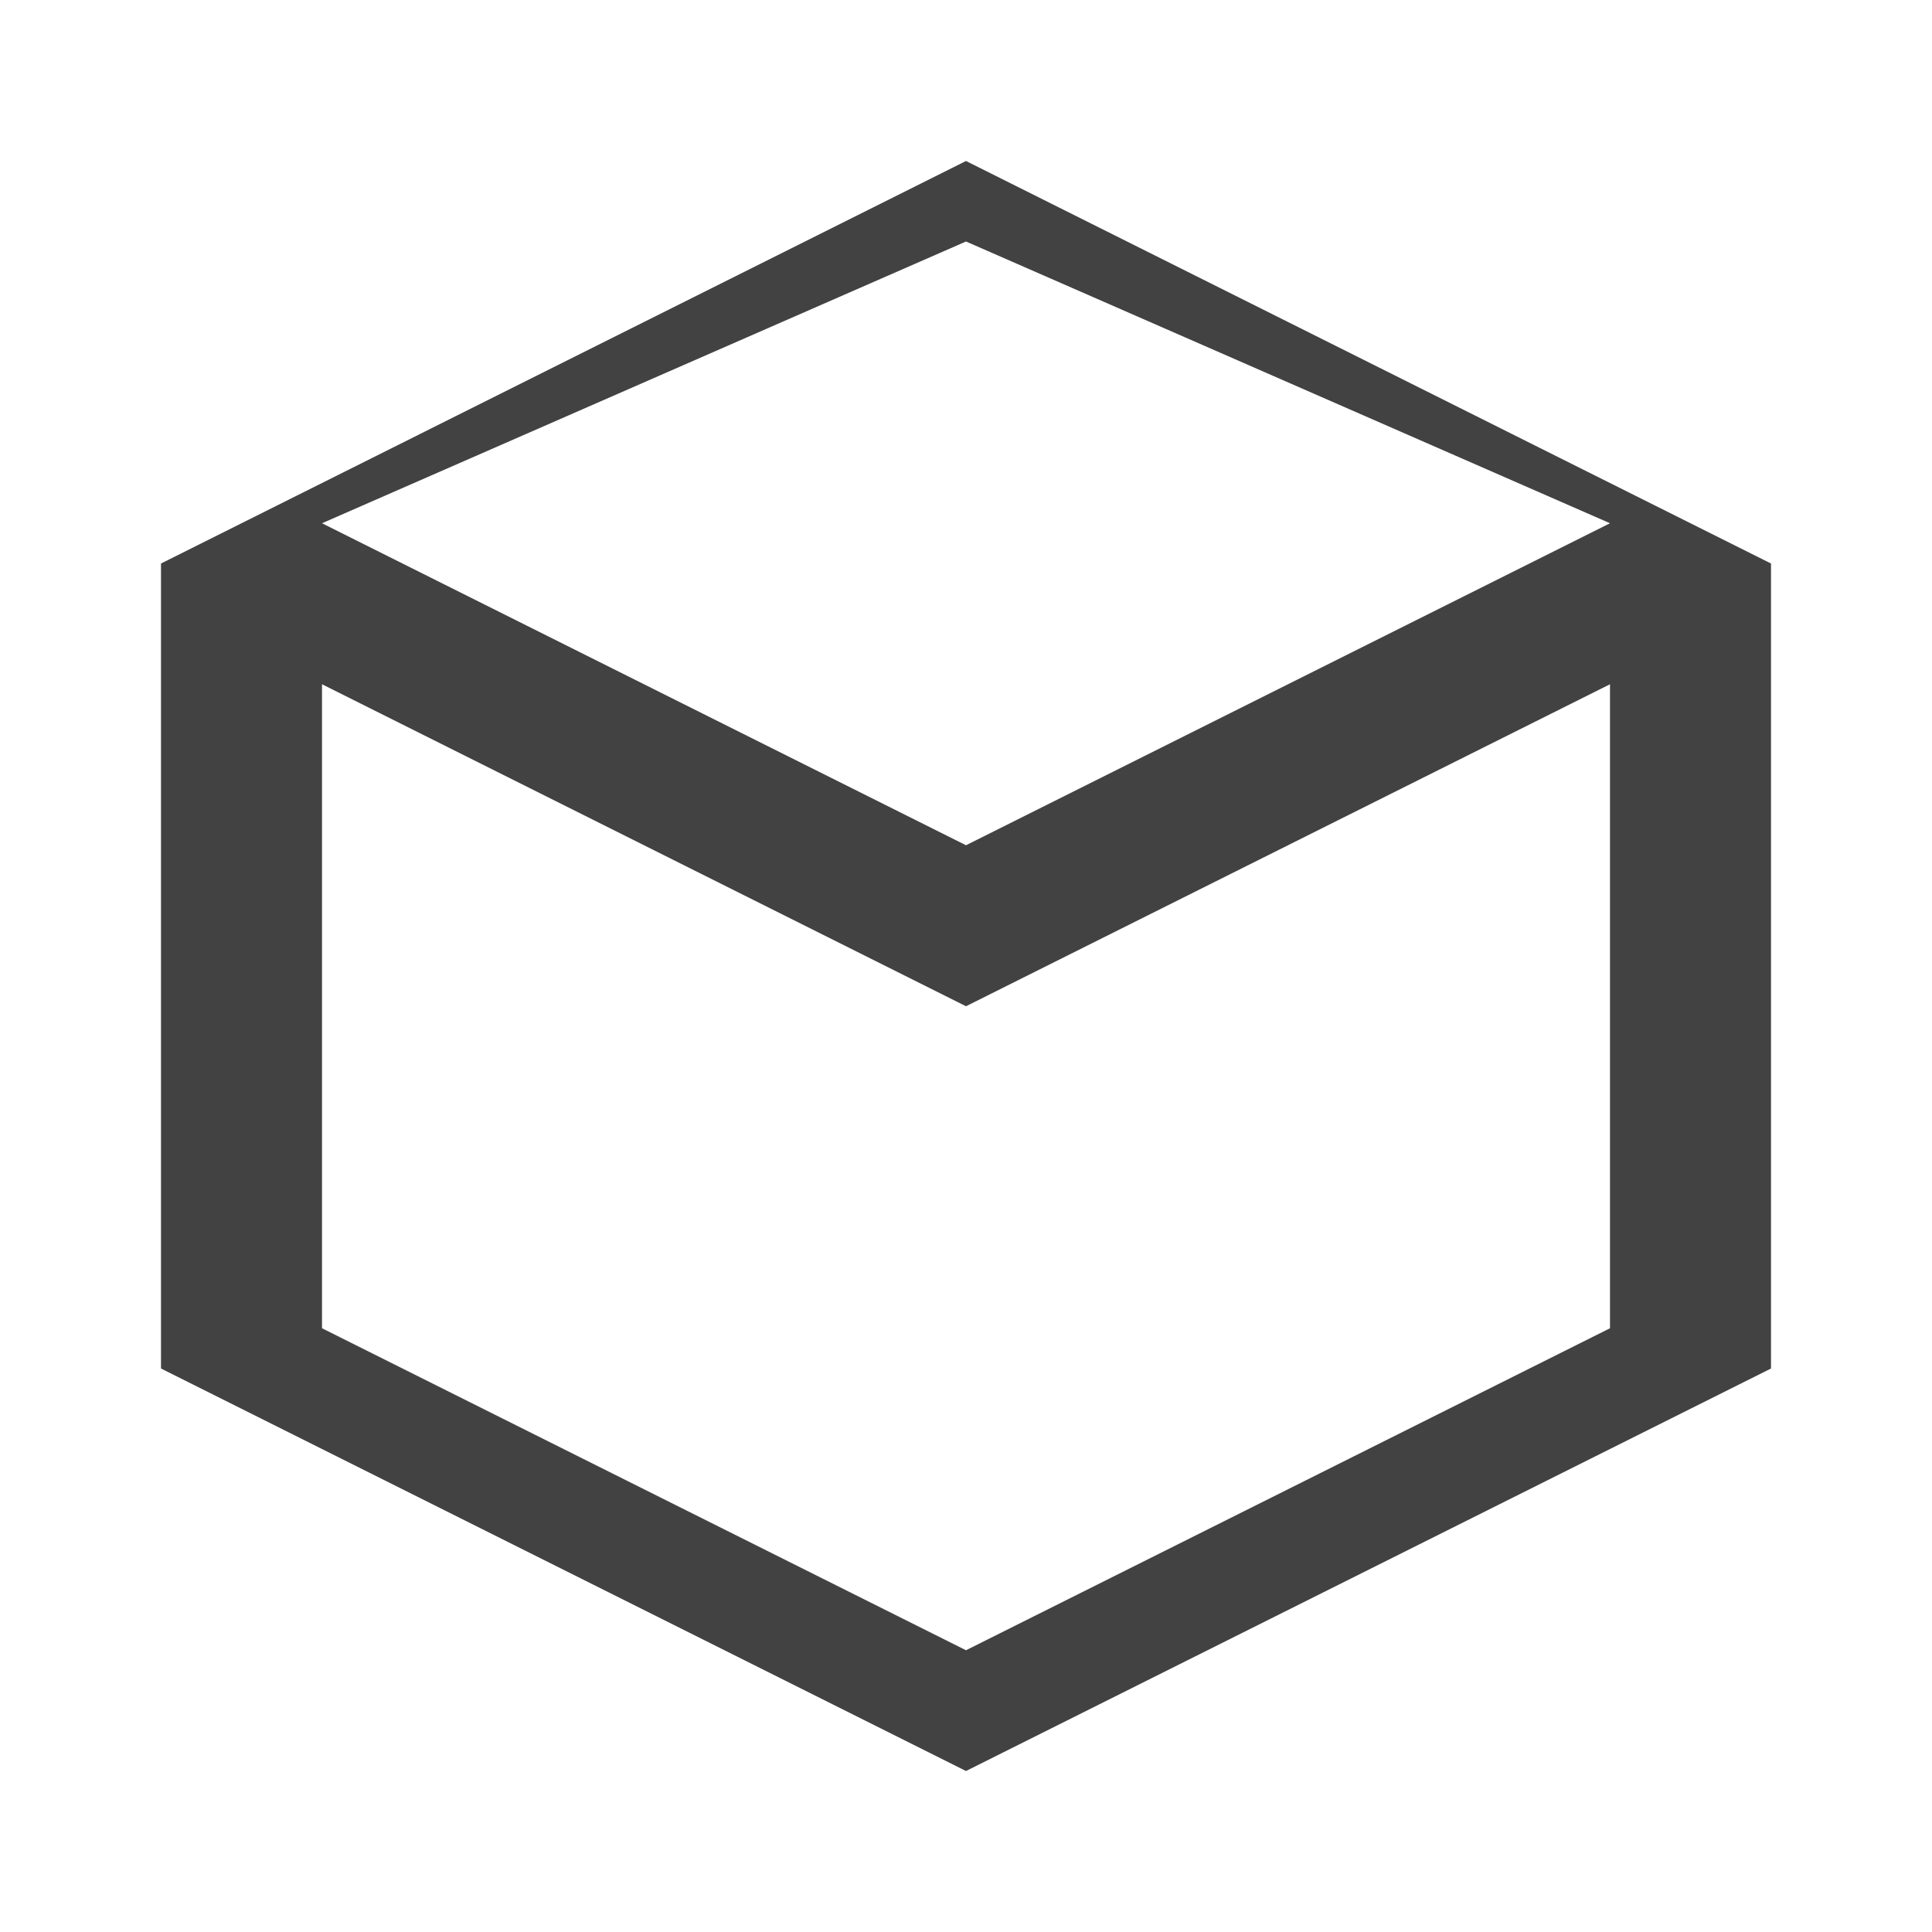 <svg width="24" height="24" xmlns="http://www.w3.org/2000/svg">
  <rect width="24" height="24" fill="none"/>
  <path d="M12 2L2 7v10l10 5 10-5V7L12 2zm0 18.5l-8-4V8.5l8 4v8zm0-10l-8-4L12 3l8 3.5-8 4zm8 6l-8 4v-8l8-4v8z" fill="#424242"/>
</svg>